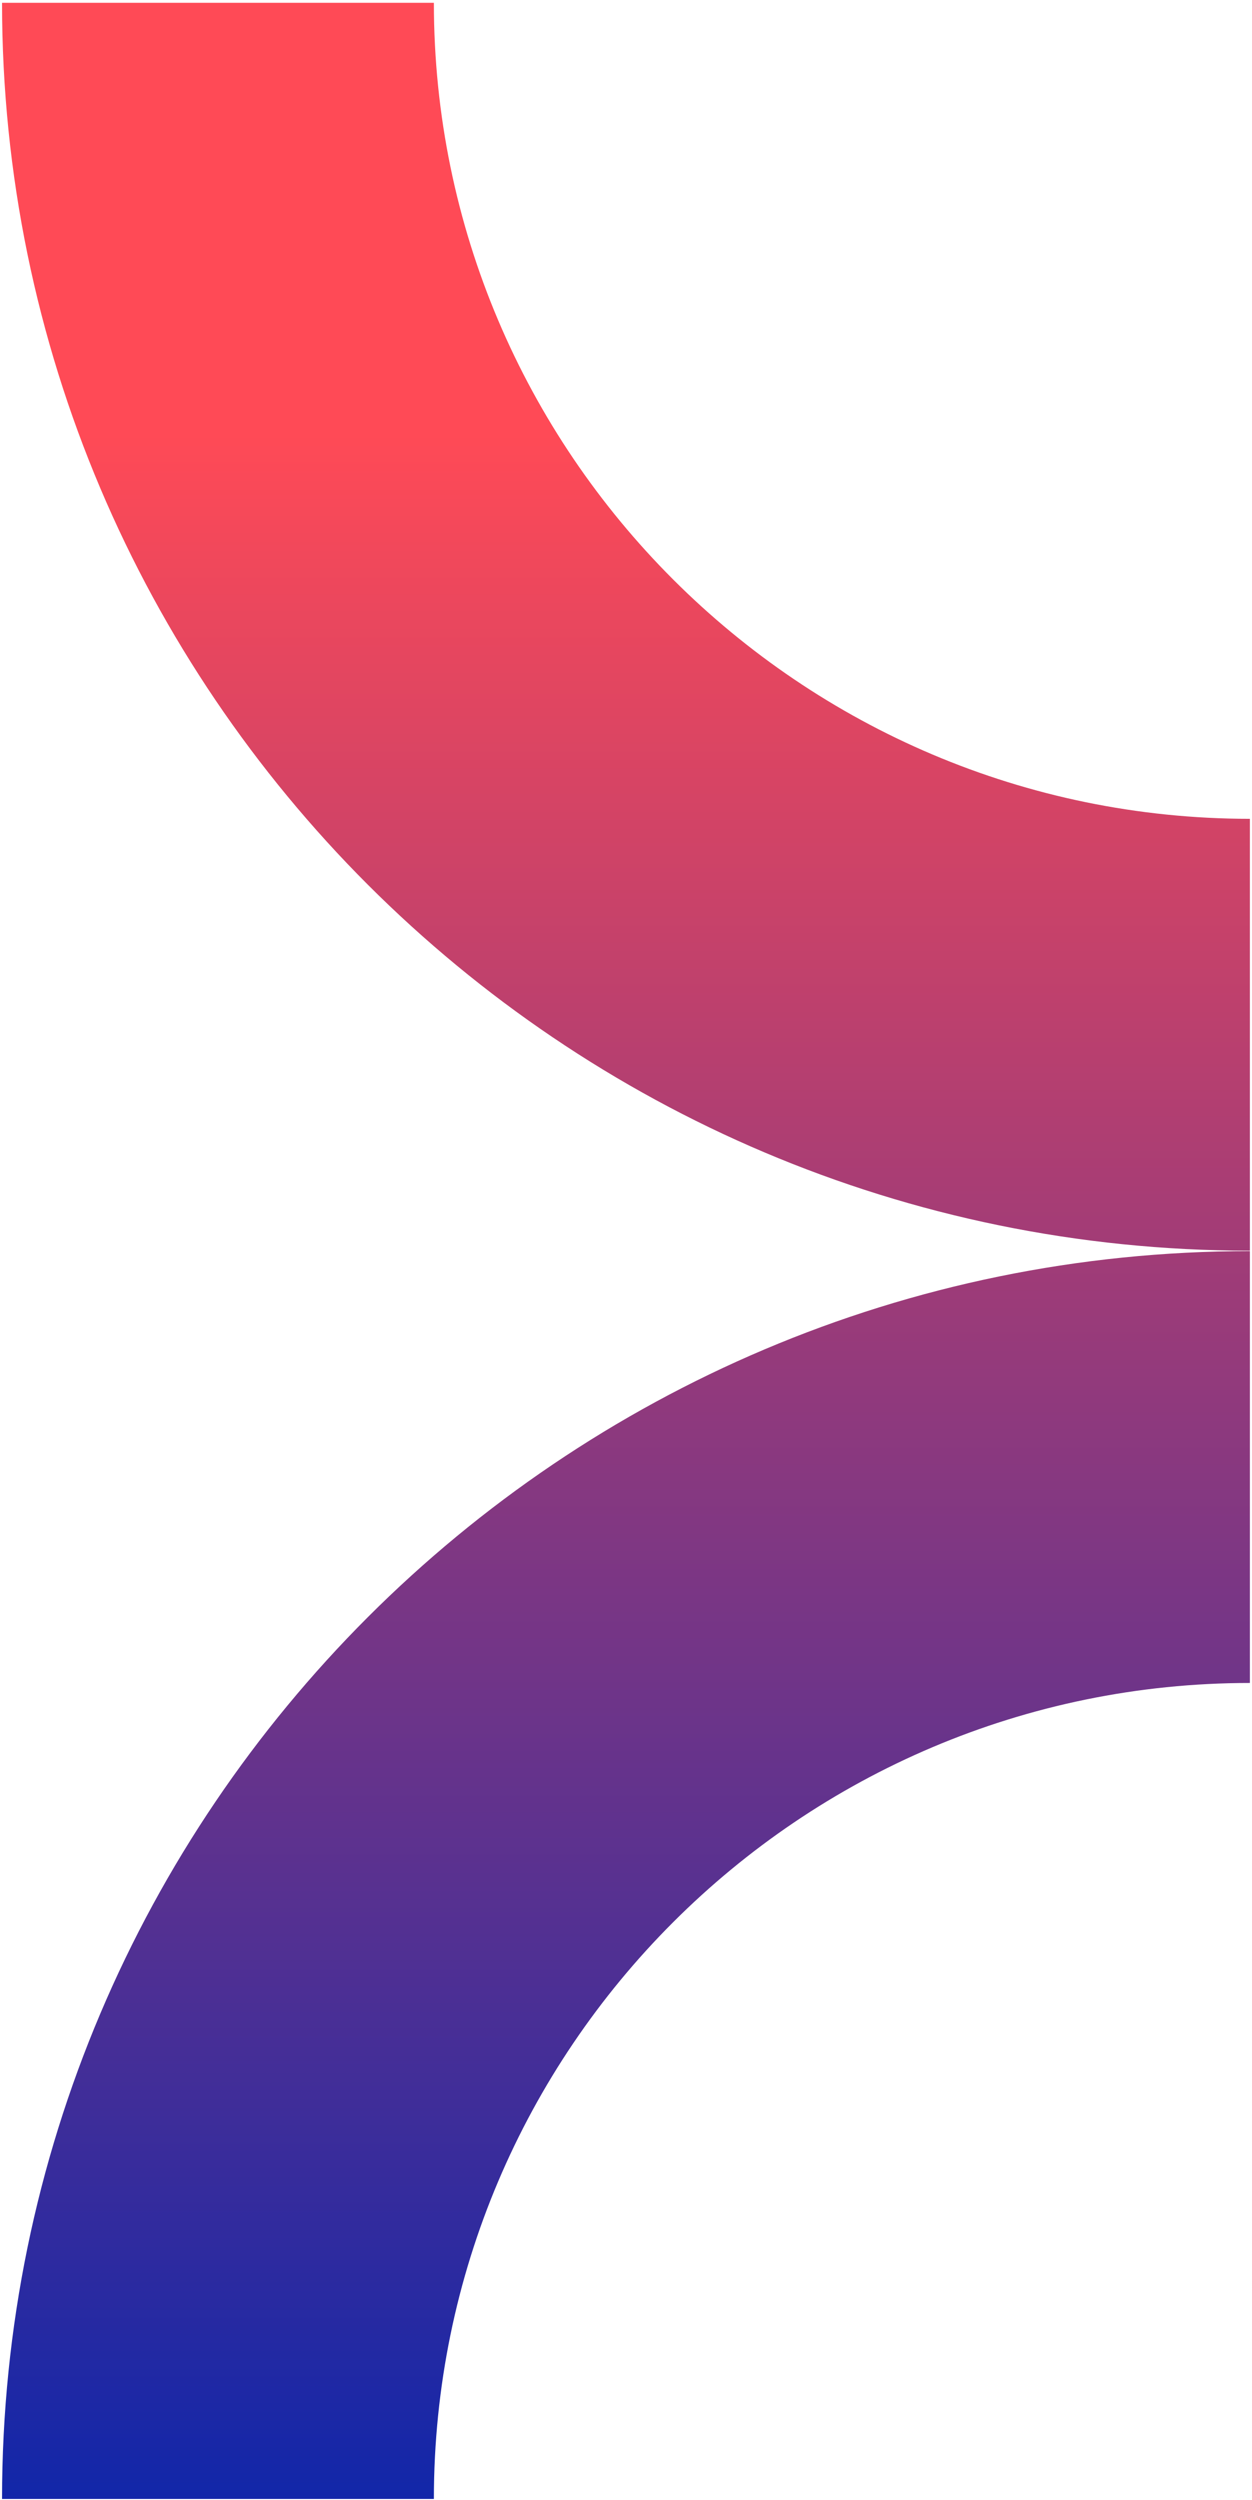 <svg width="307" height="613" viewBox="0 0 307 613" fill="none" xmlns="http://www.w3.org/2000/svg">
<g clip-path="url(#clip0_5863_26319)">
<path d="M106.39 0.691L0.5 0.691C0.5 169.421 137.751 306.672 306.481 306.672L306.481 200.781C196.14 200.752 106.39 111.002 106.39 0.691Z" fill="url(#paint0_linear_5863_26319)"/>
<path d="M0.5 612.766L106.39 612.766C106.39 502.425 196.14 412.675 306.481 412.675L306.481 306.785C137.78 306.785 0.5 444.036 0.5 612.766Z" fill="url(#paint1_linear_5863_26319)"/>
</g>
<defs>
<linearGradient id="paint0_linear_5863_26319" x1="153.468" y1="689.026" x2="153.468" y2="26.81" gradientUnits="userSpaceOnUse">
<stop offset="0.107" stop-color="#0F26AA"/>
<stop offset="0.88" stop-color="#FF4A56"/>
</linearGradient>
<linearGradient id="paint1_linear_5863_26319" x1="153.498" y1="689.021" x2="153.498" y2="26.804" gradientUnits="userSpaceOnUse">
<stop offset="0.107" stop-color="#0F26AA"/>
<stop offset="0.88" stop-color="#FF4A56"/>
</linearGradient>
<clipPath id="clip0_5863_26319">
<rect width="613" height="306.5" fill="white" transform="translate(0.5 613) rotate(-90)"/>
</clipPath>
</defs>
</svg>
